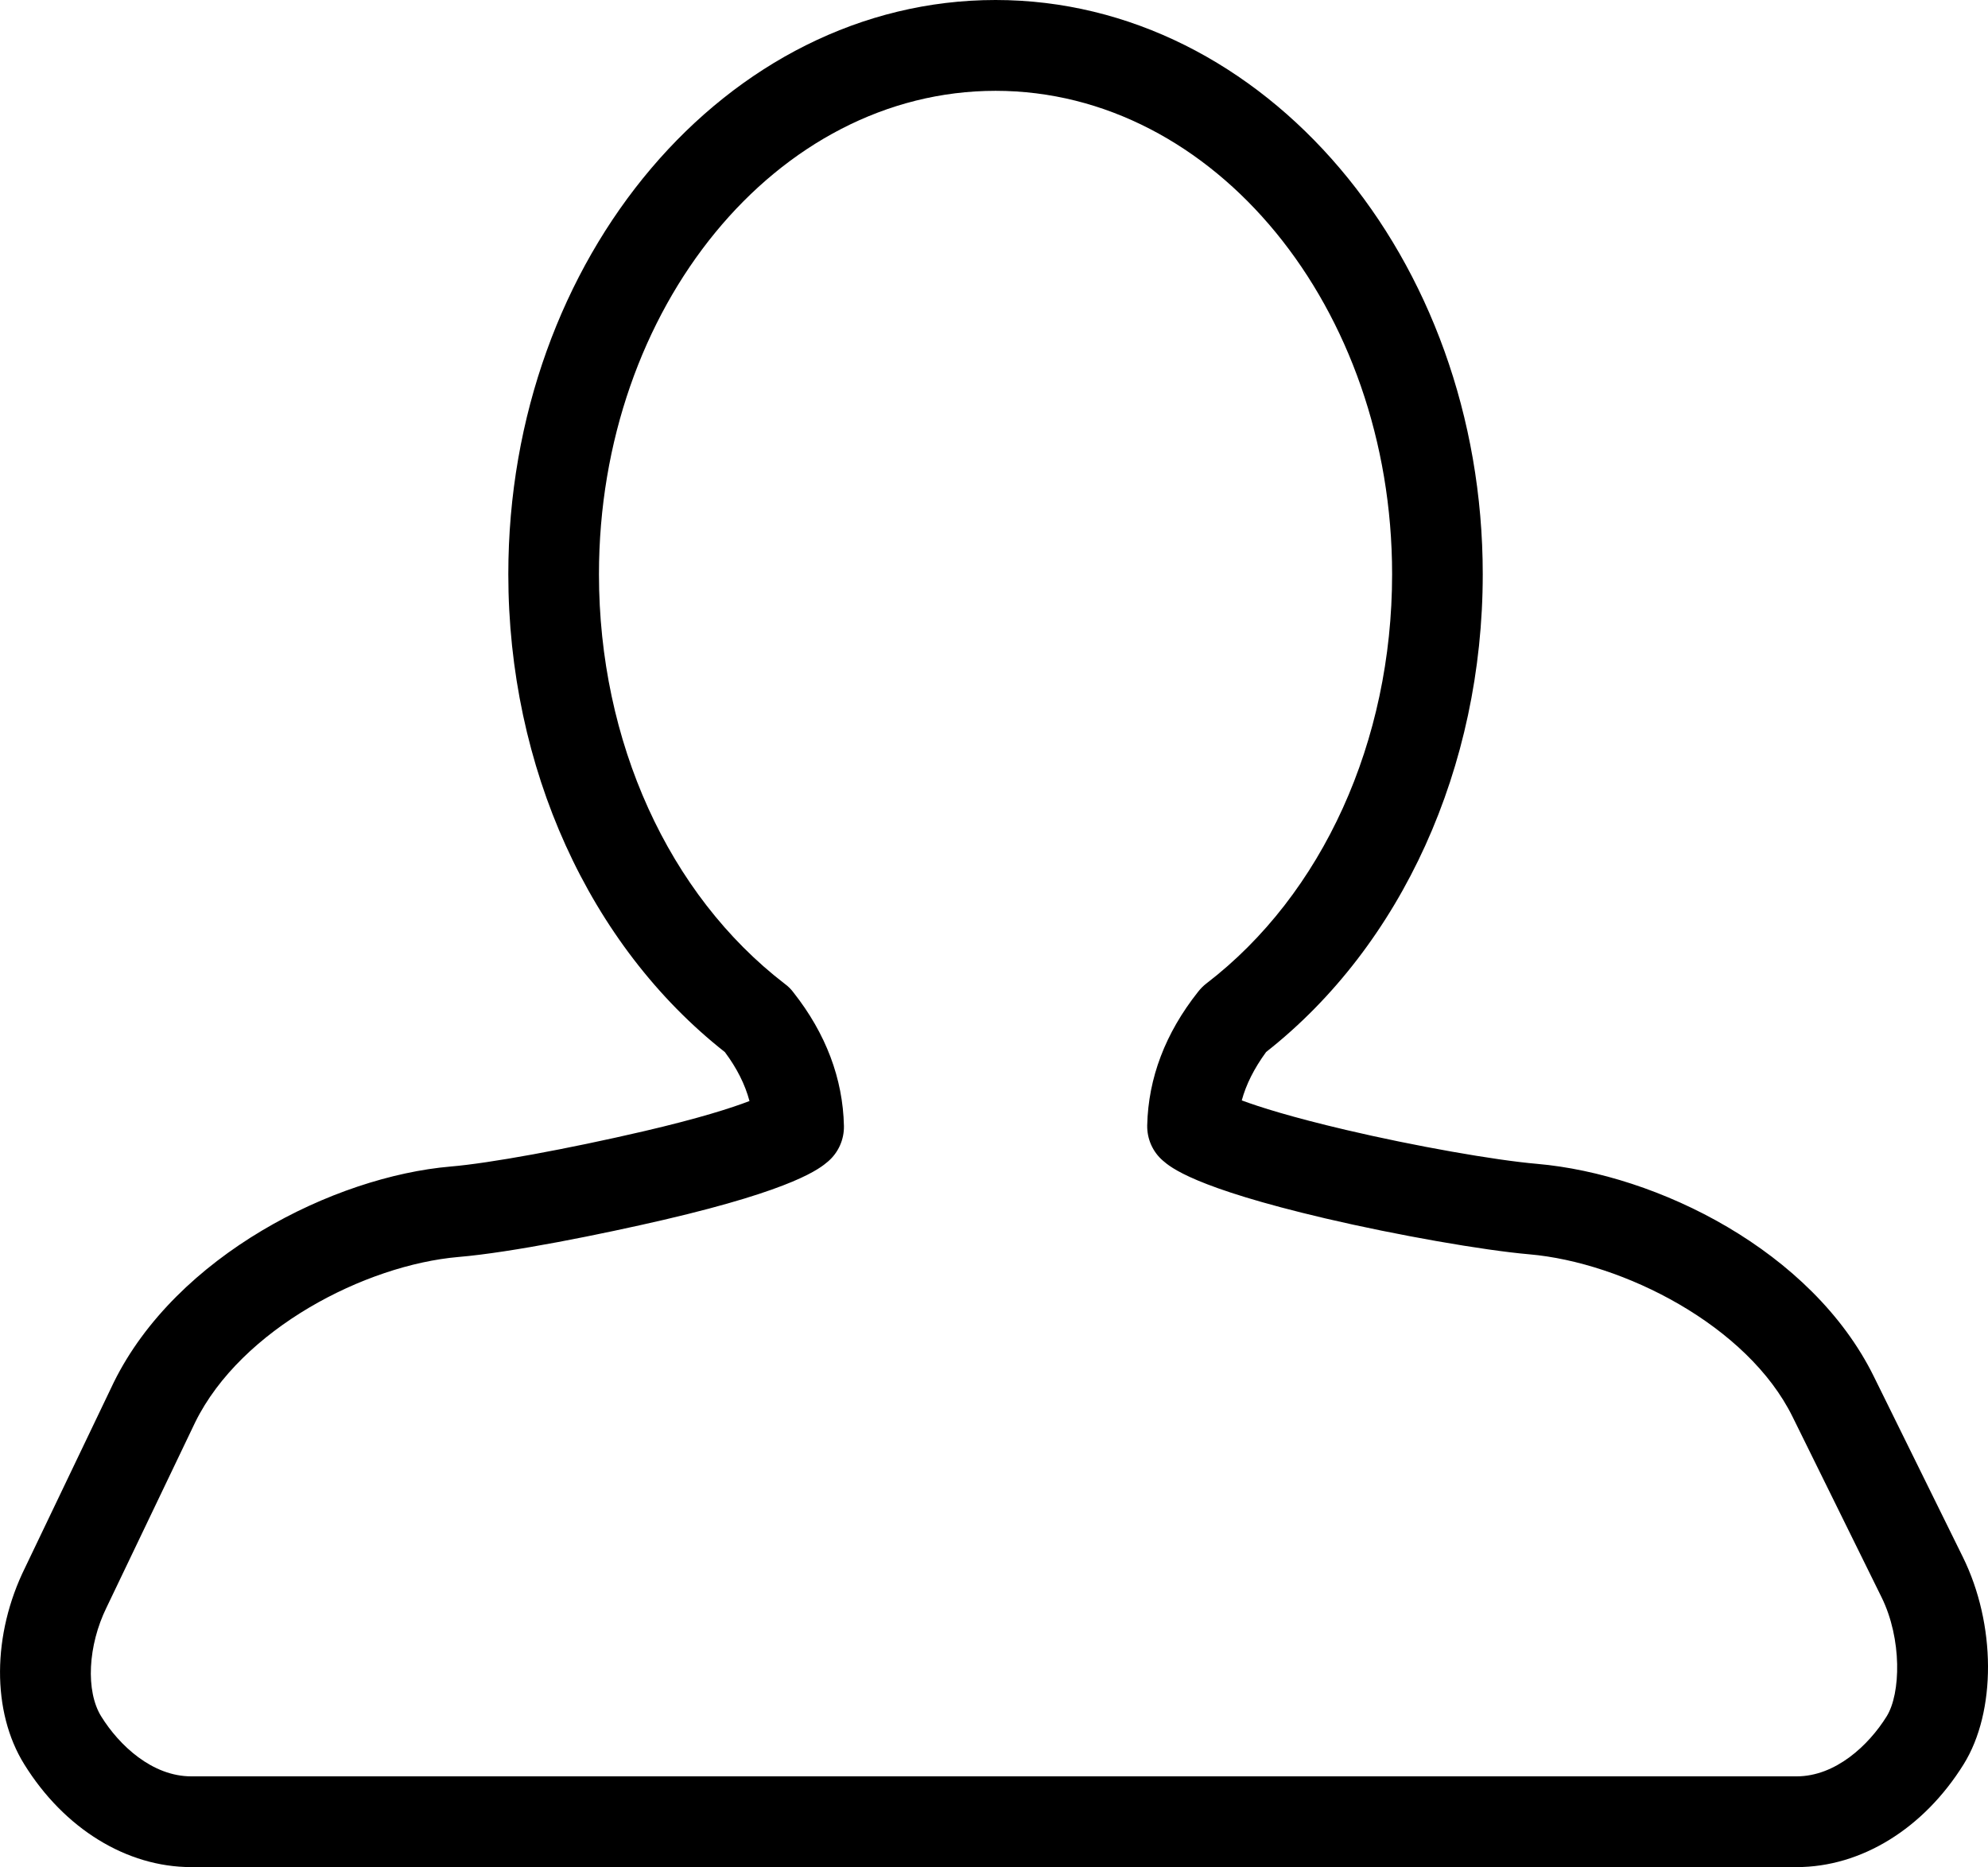 <?xml version="1.0" encoding="iso-8859-1"?>
<!-- Generator: Adobe Illustrator 16.0.4, SVG Export Plug-In . SVG Version: 6.00 Build 0)  -->
<!DOCTYPE svg PUBLIC "-//W3C//DTD SVG 1.1//EN" "http://www.w3.org/Graphics/SVG/1.1/DTD/svg11.dtd">
<svg version="1.1" id="Capa_1" xmlns="http://www.w3.org/2000/svg" xmlns:xlink="http://www.w3.org/1999/xlink" x="0px" y="0px"
	 width="53.909px" height="50.635px" viewBox="0 0 53.909 50.635" style="enable-background:new 0 0 53.909 50.635;"
	 xml:space="preserve">
<g id="_x32_4">
	<g>
		<path d="M53.226,42.223l-2.412-4.892c-1.68-3.411-5.865-5.483-9.13-5.768c-1.151-0.099-3.331-0.485-5.182-0.92
			c-1.487-0.349-2.35-0.623-2.829-0.801c0.117-0.431,0.333-0.863,0.66-1.312c3.682-2.895,5.875-7.727,5.875-12.958
			C40.208,6.985,34.28,0,26.996,0S13.784,6.985,13.784,15.572c0,5.233,2.193,10.063,5.873,12.96
			c0.323,0.433,0.547,0.875,0.667,1.327c-0.49,0.188-1.363,0.469-2.87,0.82c-2.074,0.482-4.174,0.867-5.232,0.956
			c-3.166,0.271-7.439,2.411-9.137,5.854l-2.404,5.022c-0.898,1.817-0.908,3.911-0.024,5.334c1.082,1.745,2.774,2.789,4.528,2.789
			h43.536c1.749,0,3.441-1.041,4.528-2.789C54.138,46.415,54.128,44.05,53.226,42.223z M51.161,46.546
			c-0.487,0.785-1.387,1.627-2.44,1.627H5.185c-1.056,0-1.953-0.839-2.44-1.625c-0.425-0.683-0.364-1.923,0.146-2.959l2.404-5.022
			c1.246-2.526,4.606-4.26,7.136-4.479c1.433-0.12,3.902-0.62,5.58-1.01c3.563-0.831,4.224-1.394,4.442-1.579
			c0.28-0.24,0.439-0.594,0.432-0.964c-0.028-1.286-0.492-2.508-1.365-3.616c-0.067-0.091-0.146-0.17-0.238-0.237
			c-3.155-2.424-5.04-6.575-5.04-11.109c0-7.229,4.824-13.11,10.755-13.11S37.75,8.344,37.75,15.572
			c0,4.532-1.884,8.684-5.04,11.102c-0.081,0.062-0.158,0.142-0.221,0.222c-0.888,1.12-1.351,2.339-1.38,3.622
			c-0.007,0.368,0.149,0.72,0.425,0.957c0.209,0.181,0.843,0.731,4.406,1.567c1.951,0.457,4.279,0.865,5.532,0.974
			c2.551,0.222,5.918,1.931,7.138,4.407l2.412,4.892C51.581,44.449,51.545,45.93,51.161,46.546z"/>
	</g>
</g>
<g>
</g>
<g>
</g>
<g>
</g>
<g>
</g>
<g>
</g>
<g>
</g>
<g>
</g>
<g>
</g>
<g>
</g>
<g>
</g>
<g>
</g>
<g>
</g>
<g>
</g>
<g>
</g>
<g>
</g>
</svg>
